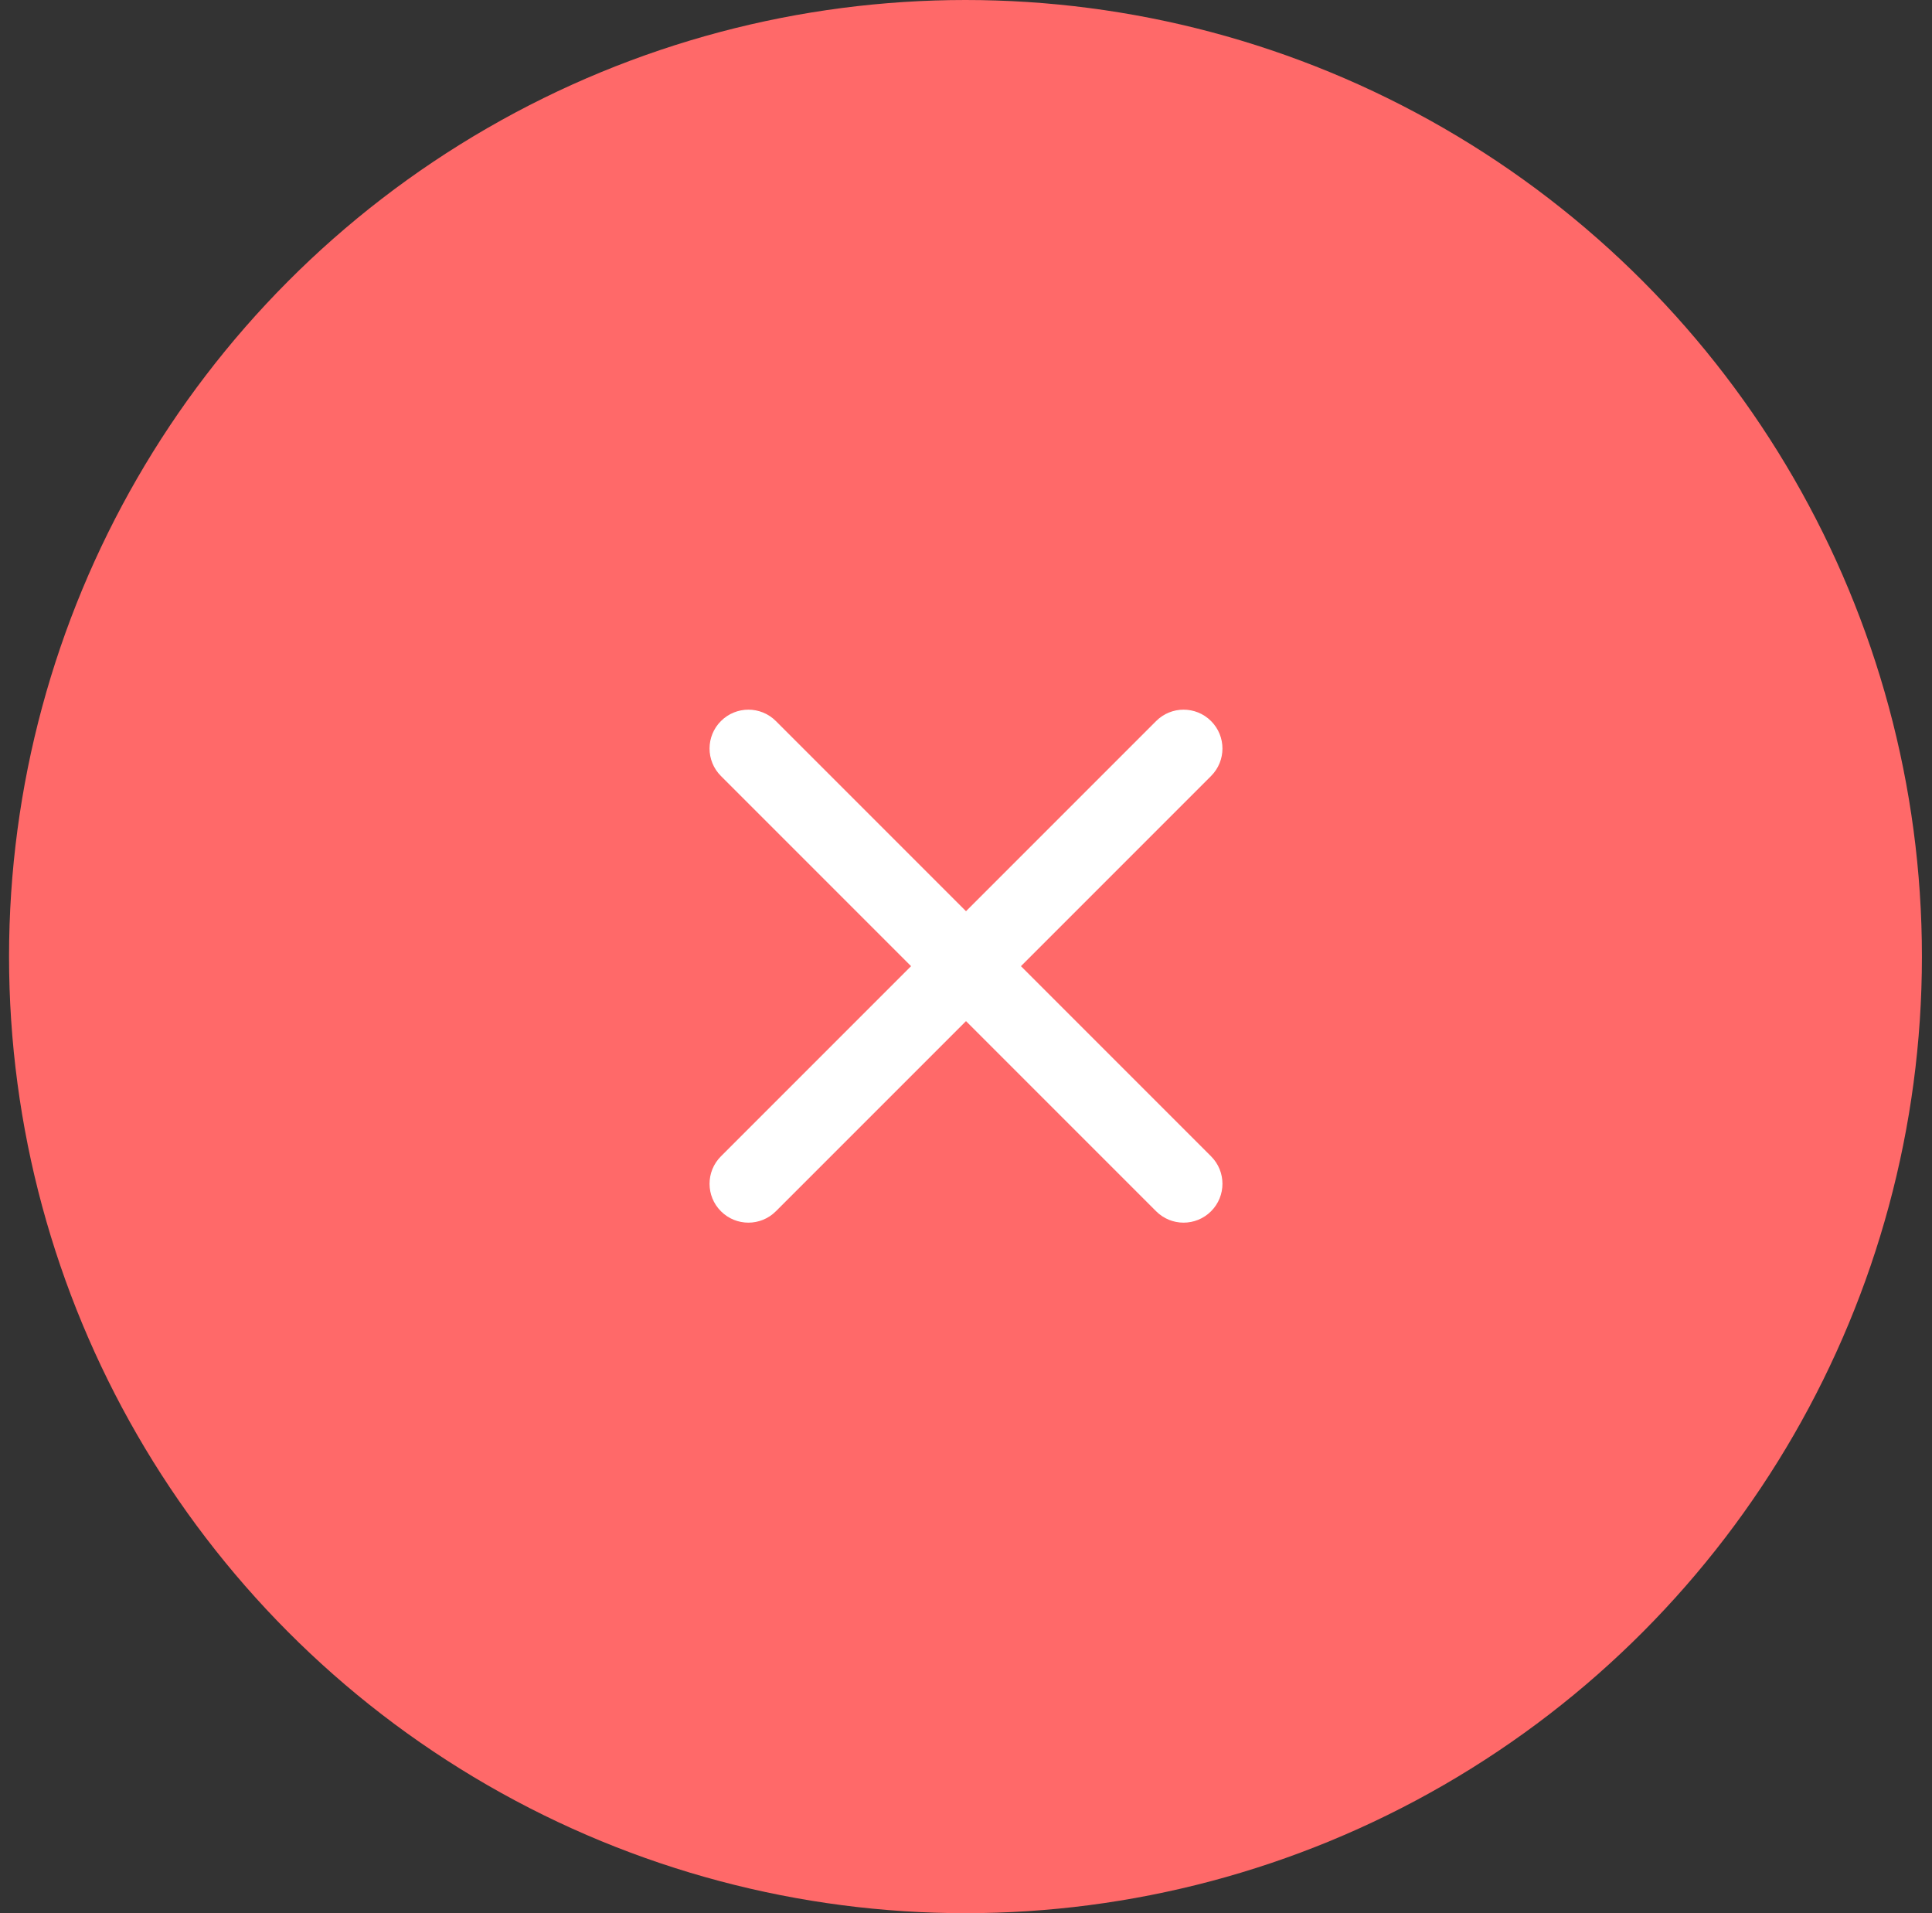 <svg width="101" height="100" viewBox="0 0 101 100" fill="none" xmlns="http://www.w3.org/2000/svg">
<rect x="0" y="0" width="101" height="100" fill="#333333" stroke="none"/>
<circle cx="50.473" cy="50" r="50" fill="#FF6969"/>
<path fill-rule="evenodd" clip-rule="evenodd" d="M63.311 37.689C64.105 38.482 64.105 39.768 63.311 40.561L40.561 63.311C39.768 64.105 38.482 64.105 37.689 63.311C36.895 62.518 36.895 61.232 37.689 60.439L60.439 37.689C61.232 36.895 62.518 36.895 63.311 37.689Z" fill="white"/>
<path fill-rule="evenodd" clip-rule="evenodd" d="M37.689 37.689C38.482 36.895 39.768 36.895 40.561 37.689L63.311 60.439C64.105 61.232 64.105 62.518 63.311 63.311C62.518 64.105 61.232 64.105 60.439 63.311L37.689 40.561C36.895 39.768 36.895 38.482 37.689 37.689Z" fill="white"/>
</svg>
